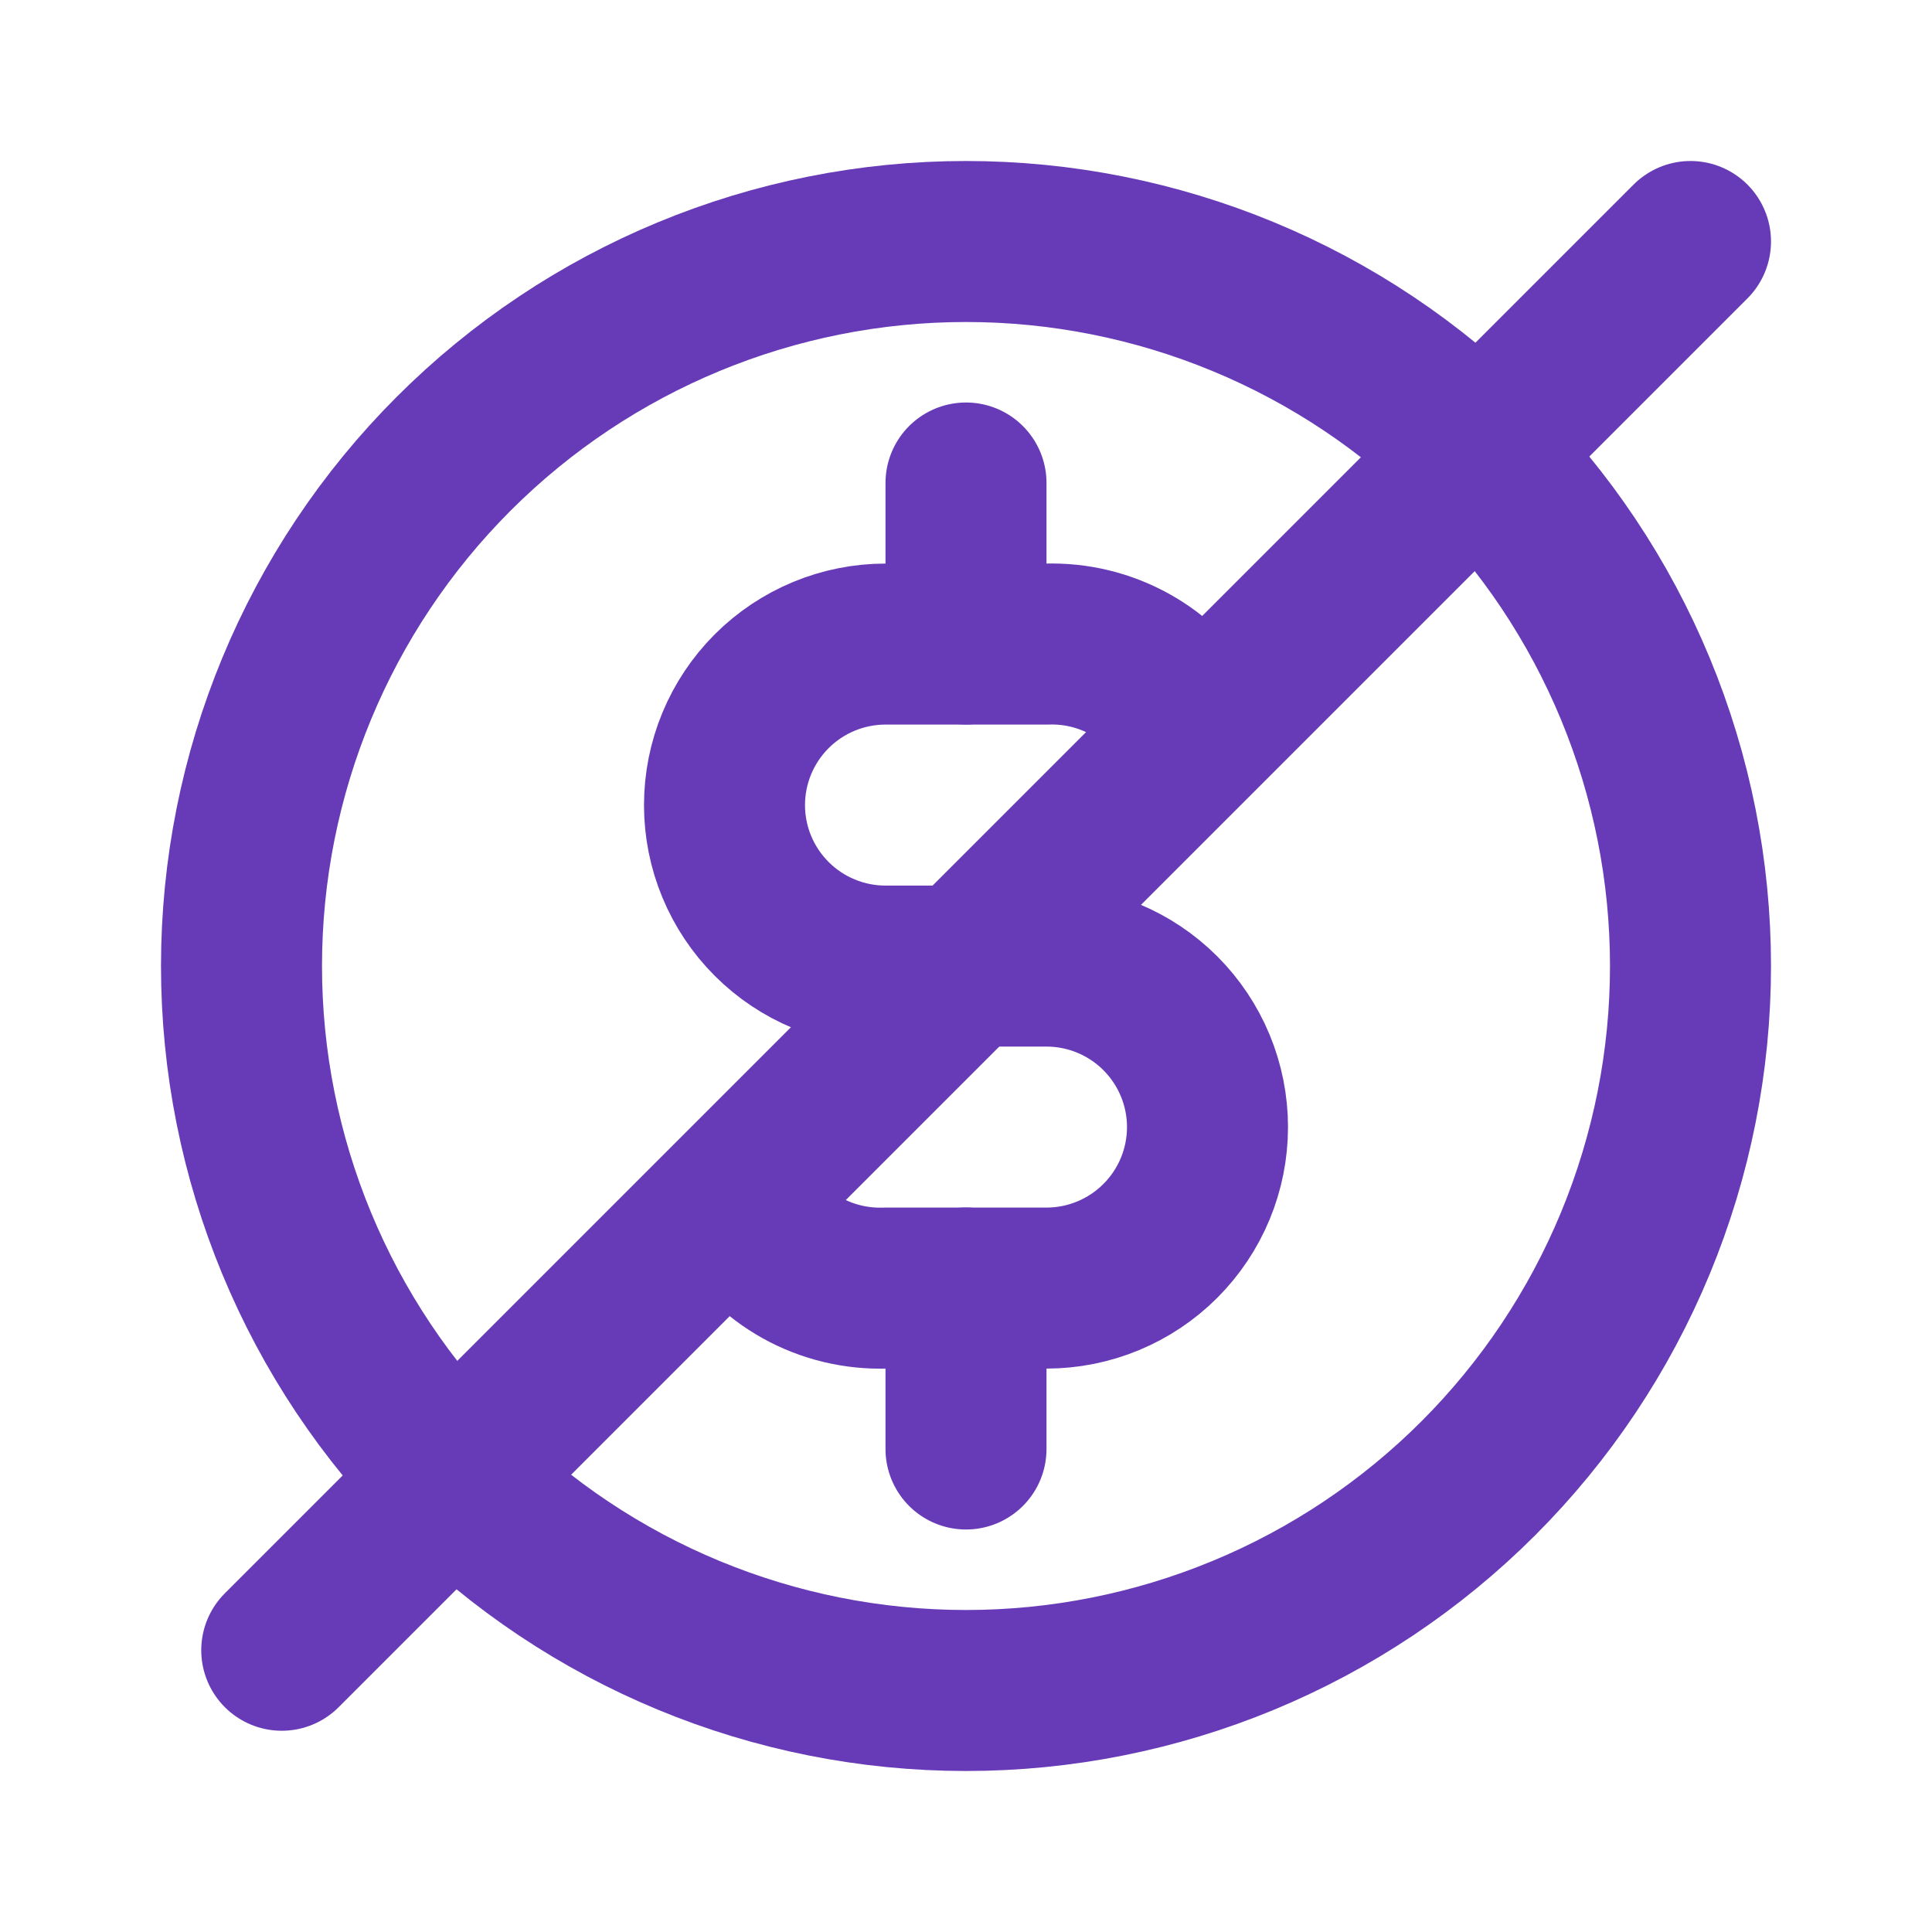 <svg width="24" height="24" viewBox="0 0 24 24" fill="none" xmlns="http://www.w3.org/2000/svg">
<path d="M12 21C13.182 21 14.352 20.767 15.444 20.315C16.536 19.863 17.528 19.2 18.364 18.364C19.2 17.528 19.863 16.536 20.315 15.444C20.767 14.352 21 13.182 21 12C21 10.818 20.767 9.648 20.315 8.556C19.863 7.464 19.2 6.472 18.364 5.636C17.528 4.8 16.536 4.137 15.444 3.685C14.352 3.233 13.182 3 12 3C9.613 3 7.324 3.948 5.636 5.636C3.948 7.324 3 9.613 3 12C3 14.387 3.948 16.676 5.636 18.364C7.324 20.052 9.613 21 12 21Z" stroke="#673AB7" stroke-width="2" stroke-linecap="round" stroke-linejoin="round"/>
<path d="M14.8 9.001C14.619 8.687 14.356 8.428 14.039 8.252C13.722 8.076 13.363 7.989 13 8.001H11C10.47 8.001 9.961 8.212 9.586 8.587C9.211 8.962 9 9.471 9 10.001C9 10.532 9.211 11.04 9.586 11.415C9.961 11.79 10.47 12.001 11 12.001H13C13.53 12.001 14.039 12.212 14.414 12.587C14.789 12.962 15 13.471 15 14.001C15 14.532 14.789 15.04 14.414 15.415C14.039 15.79 13.53 16.001 13 16.001H11C10.637 16.013 10.278 15.927 9.961 15.751C9.644 15.574 9.381 15.315 9.2 15.001" stroke="#673AB7" stroke-width="2" stroke-linecap="round" stroke-linejoin="round"/>
<path d="M12 16V18M12 6V8" stroke="#673AB7" stroke-width="2" stroke-linecap="round" stroke-linejoin="round"/>
<path d="M21 3L3.5 20.5" stroke="#673AB7" stroke-width="2" stroke-linecap="round"/>
</svg>
